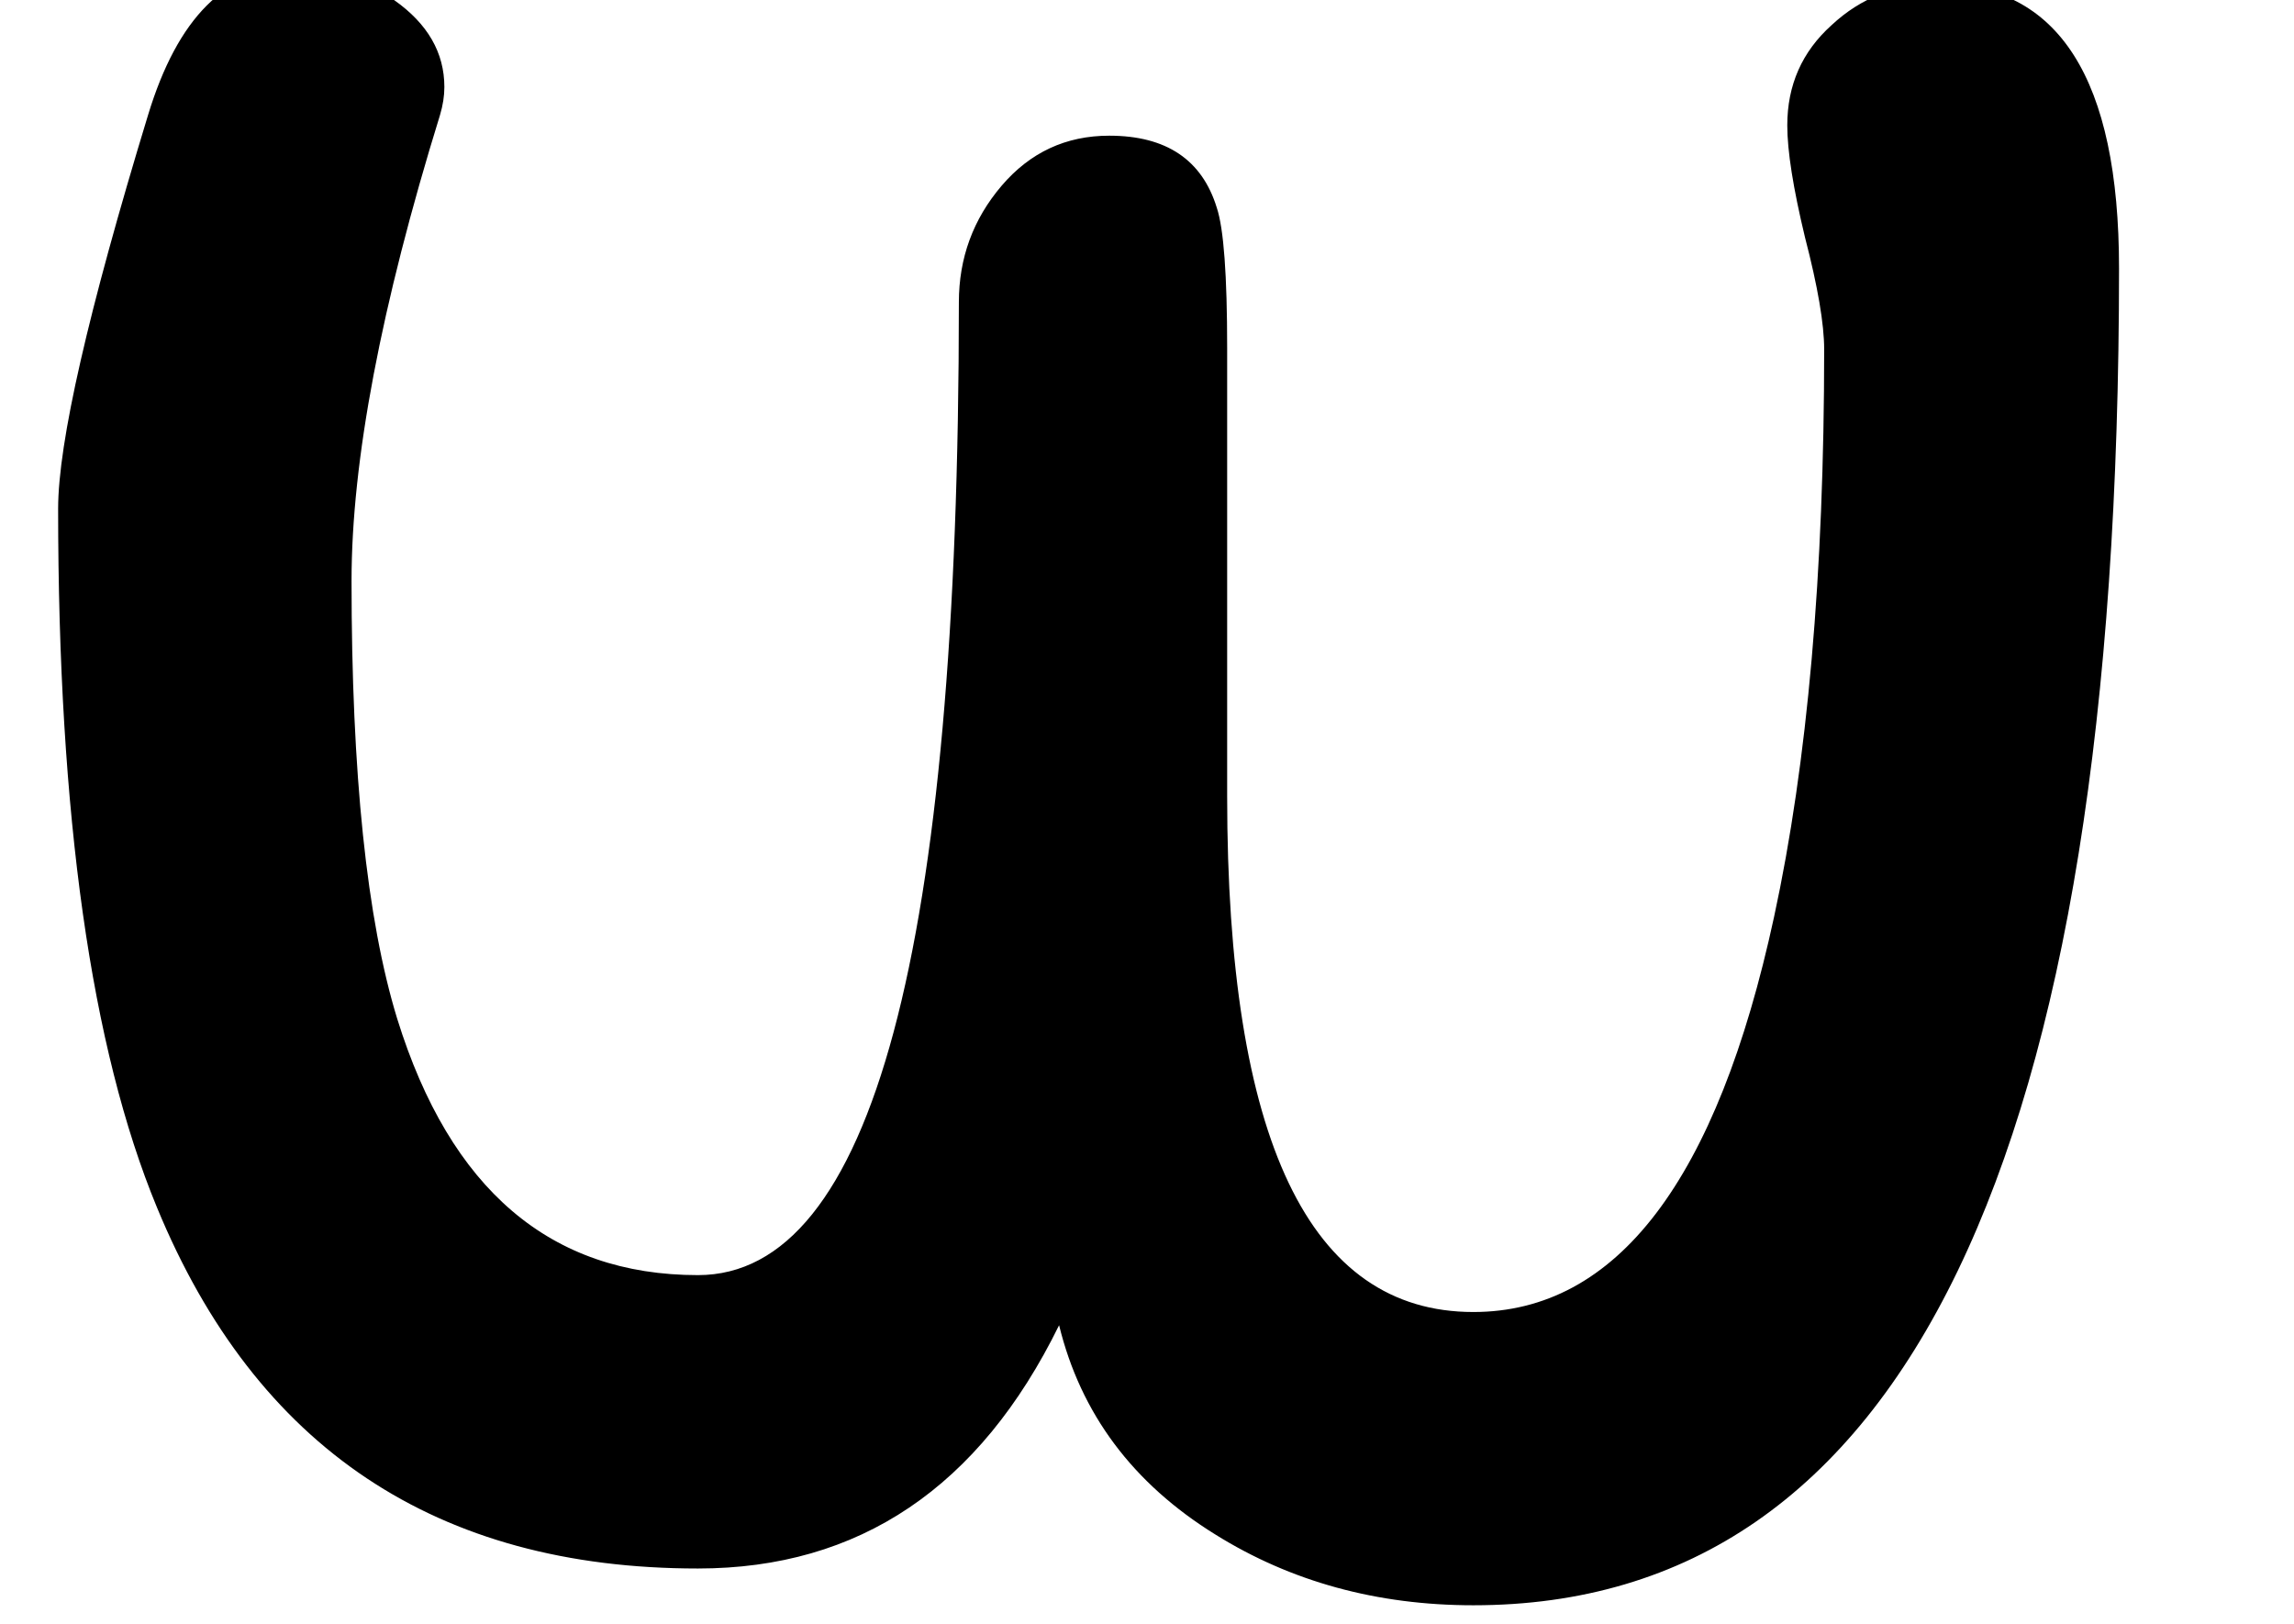 <?xml version='1.0' encoding='ISO-8859-1'?>
<!DOCTYPE svg PUBLIC "-//W3C//DTD SVG 1.1//EN" "http://www.w3.org/Graphics/SVG/1.1/DTD/svg11.dtd">
<!-- This file was generated by dvisvgm 1.2.2 (x86_64-unknown-linux-gnu) -->
<!-- Fri Nov 25 02:22:08 2016 -->
<svg height='15.069pt' version='1.1' viewBox='0 0 21.287 15.069' width='21.287pt' xmlns='http://www.w3.org/2000/svg' xmlns:xlink='http://www.w3.org/1999/xlink'>
<defs>
<path d='M17.664 -10.508Q17.664 0.51 12.343 0.51Q11.152 0.51 10.217 -0.073Q9.196 -0.705 8.929 -1.798Q7.945 0.207 5.953 0.207Q2.721 0.207 1.494 -2.77Q0.68 -4.738 0.68 -8.528Q0.68 -9.342 1.421 -11.772Q1.786 -12.975 2.624 -12.975Q3.074 -12.975 3.45 -12.719Q3.863 -12.428 3.863 -12.003Q3.863 -11.893 3.827 -11.772Q3.098 -9.415 3.098 -7.933Q3.098 -5.552 3.474 -4.325Q4.13 -2.211 5.953 -2.211Q8.103 -2.211 8.103 -10.229Q8.103 -10.776 8.455 -11.189T9.342 -11.602Q10.047 -11.602 10.229 -11.007Q10.314 -10.751 10.314 -9.852V-6.159Q10.314 -1.907 12.343 -1.907Q14.117 -1.907 14.821 -5.163Q15.234 -7.07 15.234 -9.84Q15.234 -10.156 15.076 -10.764Q14.93 -11.371 14.93 -11.687Q14.93 -12.185 15.295 -12.513Q15.659 -12.853 16.17 -12.853Q17.664 -12.853 17.664 -10.508Z' id='g1-33'/>
</defs>
<g id='page1' transform='matrix(1.126 0 0 1.126 -63.986 -61.343)'>
<use x='56.625' xlink:href='#g1-33' y='67.199'/>
</g>
</svg>
